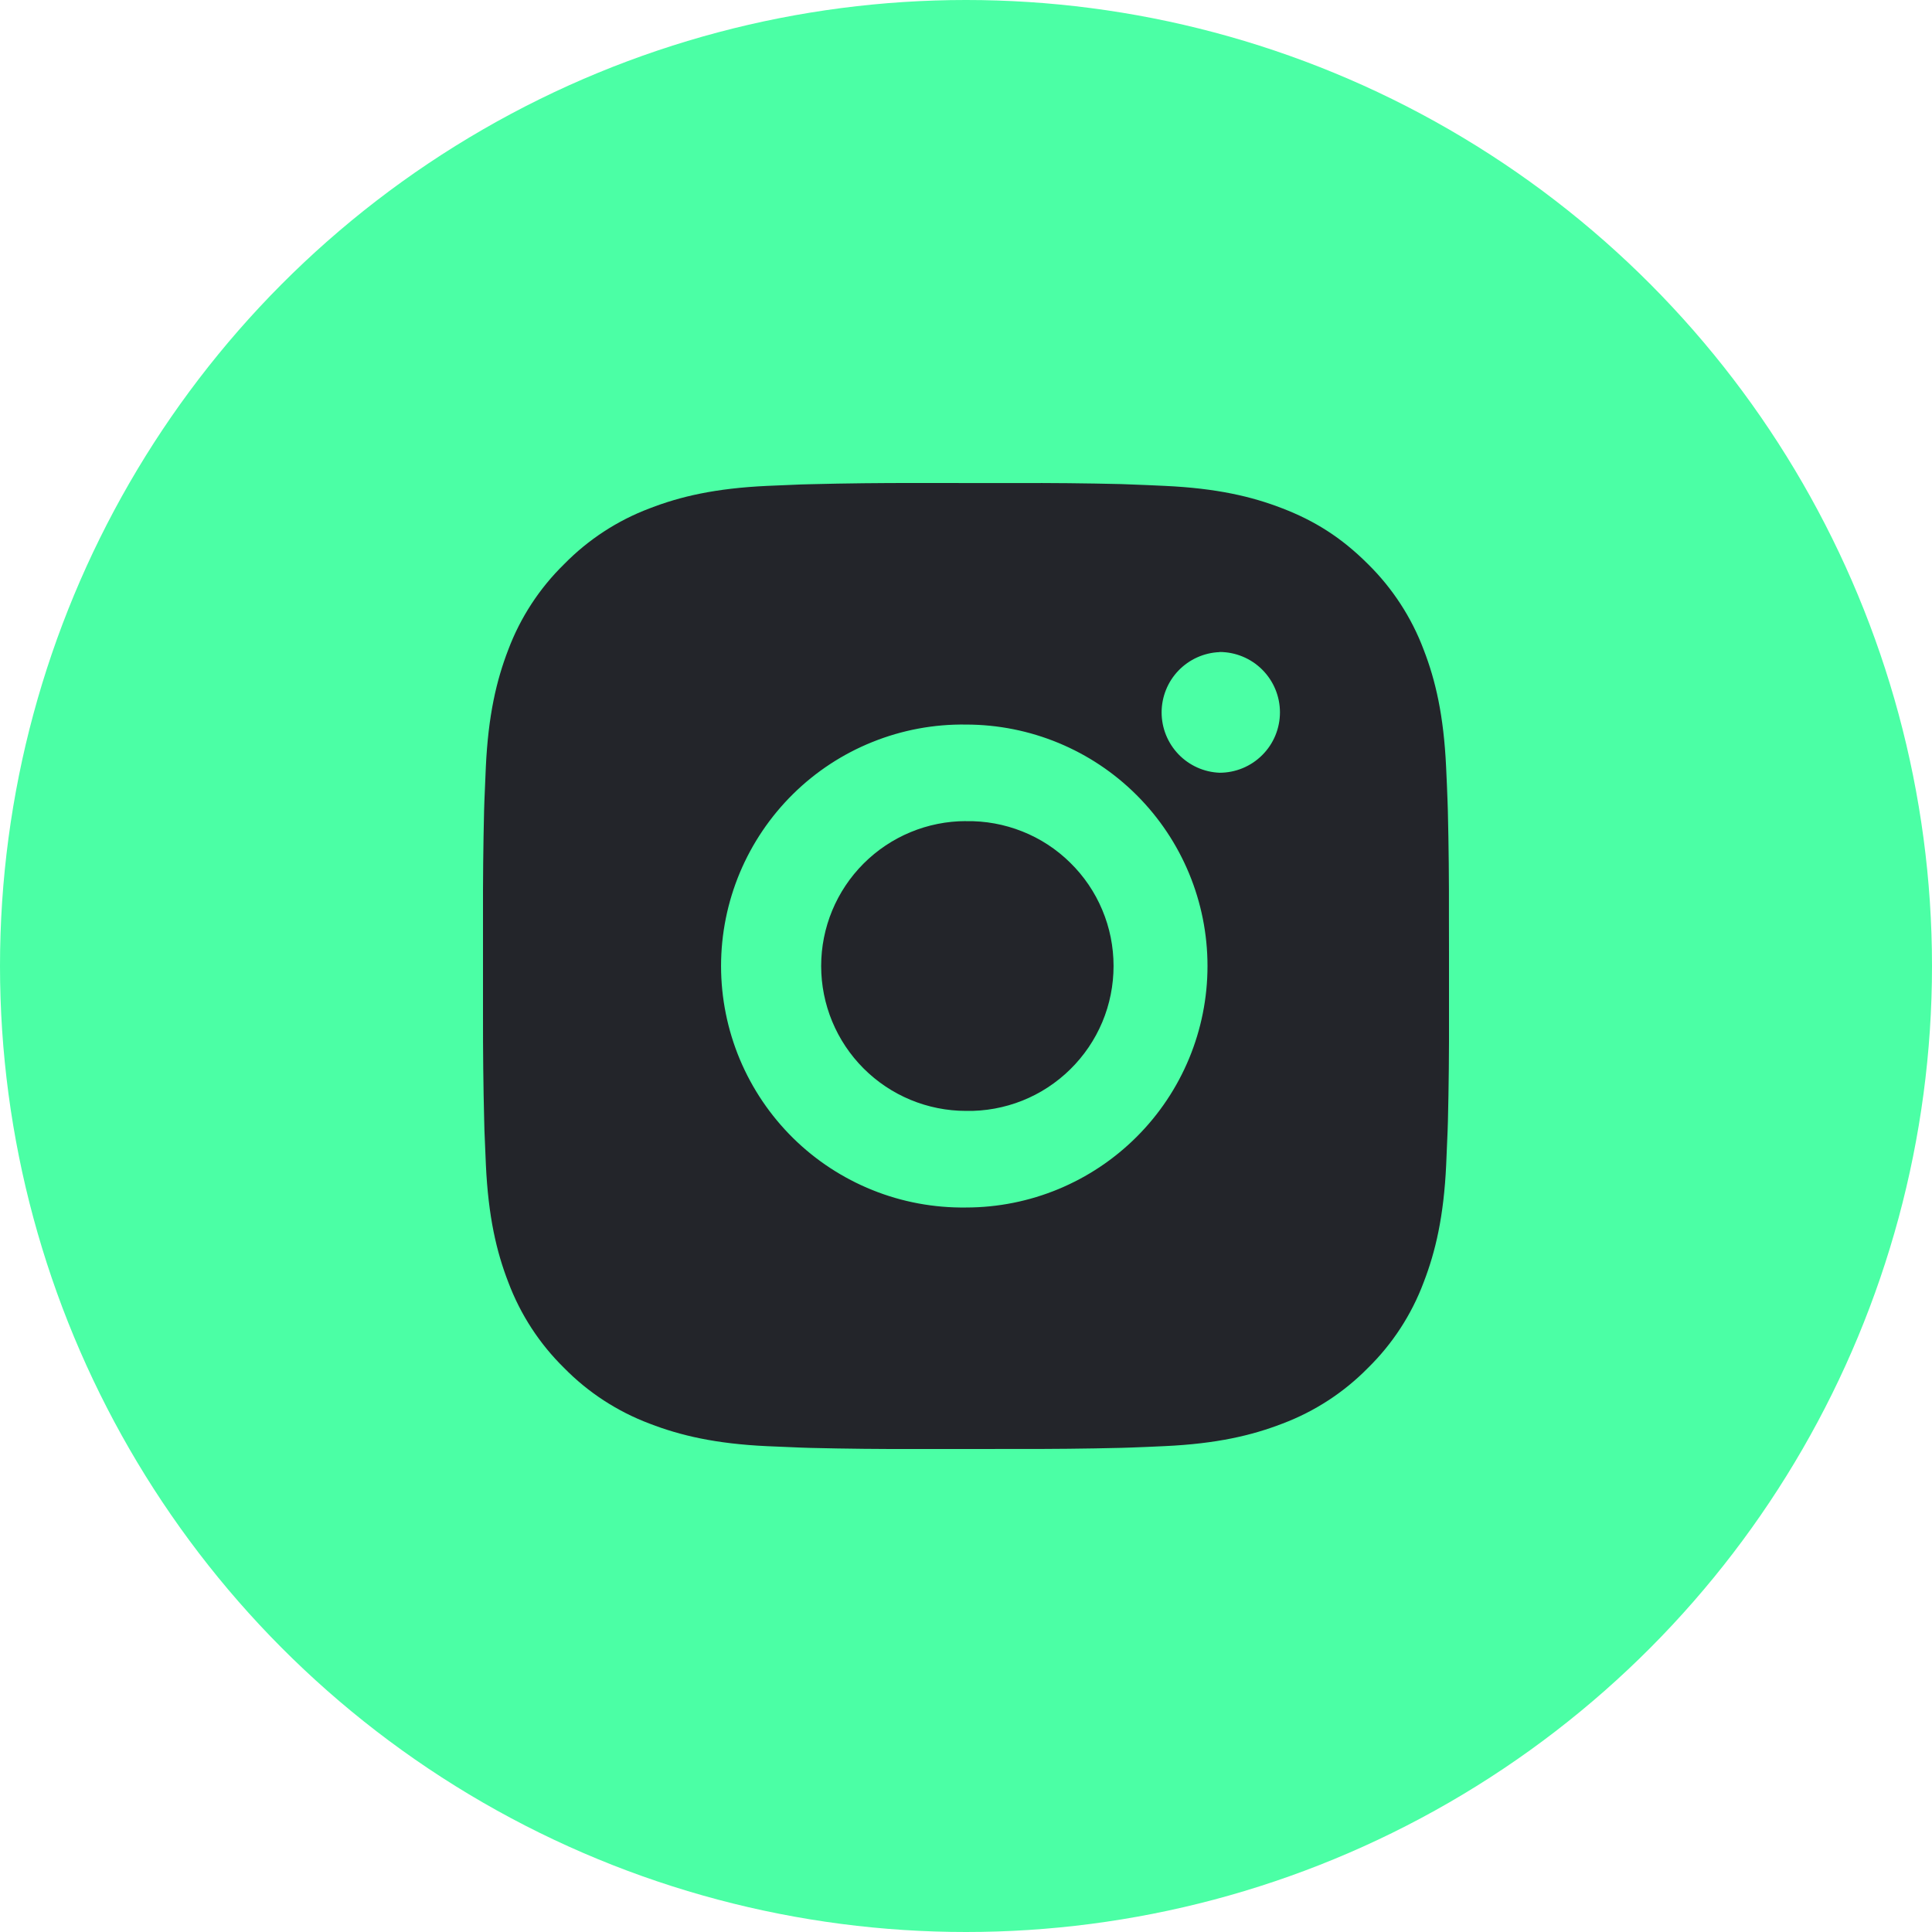 <svg width="32" height="32" viewBox="0 0 32 32" fill="none" xmlns="http://www.w3.org/2000/svg">
<circle cx="16" cy="16" r="16" fill="#4BFFA5"/>
<path d="M16.822 8.001C17.406 7.998 17.99 8.004 18.574 8.018L18.729 8.024C18.908 8.03 19.085 8.038 19.298 8.048C20.15 8.088 20.73 8.222 21.24 8.42C21.768 8.623 22.213 8.898 22.658 9.343C23.064 9.743 23.379 10.226 23.58 10.76C23.778 11.27 23.912 11.851 23.952 12.702C23.962 12.915 23.97 13.093 23.976 13.272L23.981 13.427C23.995 14.011 24.001 14.594 23.999 15.178L24 15.774V16.822C24.002 17.406 23.996 17.99 23.982 18.573L23.977 18.729C23.97 18.908 23.962 19.085 23.953 19.298C23.913 20.149 23.777 20.73 23.58 21.24C23.38 21.774 23.065 22.258 22.658 22.657C22.258 23.064 21.774 23.379 21.24 23.58C20.73 23.777 20.15 23.912 19.298 23.952C19.085 23.962 18.908 23.97 18.729 23.976L18.574 23.981C17.99 23.995 17.406 24.001 16.822 23.999L16.226 24H15.178C14.595 24.002 14.011 23.996 13.427 23.982L13.272 23.977C13.082 23.97 12.892 23.962 12.702 23.953C11.851 23.913 11.27 23.777 10.76 23.58C10.226 23.379 9.743 23.065 9.343 22.657C8.936 22.258 8.621 21.774 8.42 21.24C8.222 20.73 8.088 20.149 8.048 19.298C8.039 19.108 8.031 18.919 8.024 18.729L8.02 18.573C8.005 17.99 7.999 17.406 8 16.822V15.178C7.998 14.594 8.004 14.011 8.018 13.427L8.023 13.272C8.03 13.093 8.038 12.915 8.047 12.702C8.087 11.85 8.222 11.27 8.419 10.76C8.62 10.226 8.936 9.743 9.344 9.344C9.743 8.937 10.226 8.621 10.76 8.42C11.27 8.222 11.85 8.088 12.702 8.048L13.272 8.024L13.427 8.02C14.011 8.005 14.594 7.999 15.178 8L16.822 8.001ZM16 12.001C15.47 11.993 14.944 12.091 14.452 12.289C13.96 12.486 13.512 12.78 13.135 13.152C12.758 13.524 12.458 13.968 12.253 14.457C12.049 14.945 11.943 15.47 11.943 16C11.943 16.53 12.049 17.055 12.253 17.544C12.458 18.033 12.758 18.477 13.135 18.849C13.512 19.221 13.96 19.514 14.452 19.712C14.944 19.91 15.47 20.007 16 20C17.061 20 18.078 19.578 18.828 18.828C19.579 18.078 20 17.061 20 16C20 14.939 19.579 13.922 18.828 13.171C18.078 12.421 17.061 12.001 16 12.001ZM16 13.601C16.319 13.595 16.636 13.653 16.932 13.771C17.228 13.888 17.498 14.064 17.725 14.288C17.953 14.511 18.134 14.777 18.257 15.071C18.381 15.365 18.444 15.681 18.444 16C18.444 16.319 18.381 16.634 18.258 16.928C18.134 17.223 17.953 17.489 17.726 17.712C17.498 17.936 17.229 18.112 16.933 18.23C16.636 18.348 16.32 18.406 16.001 18.4C15.364 18.4 14.754 18.147 14.304 17.697C13.854 17.247 13.601 16.637 13.601 16C13.601 15.363 13.854 14.753 14.304 14.303C14.754 13.853 15.364 13.6 16.001 13.6L16 13.601ZM20.2 10.801C19.942 10.811 19.698 10.921 19.519 11.107C19.34 11.293 19.24 11.542 19.24 11.8C19.24 12.058 19.34 12.306 19.519 12.493C19.698 12.679 19.942 12.789 20.2 12.799C20.465 12.799 20.72 12.694 20.907 12.506C21.095 12.319 21.2 12.064 21.2 11.799C21.2 11.534 21.095 11.28 20.907 11.092C20.72 10.905 20.465 10.799 20.2 10.799V10.801Z" fill="#23252A"/>
</svg>

